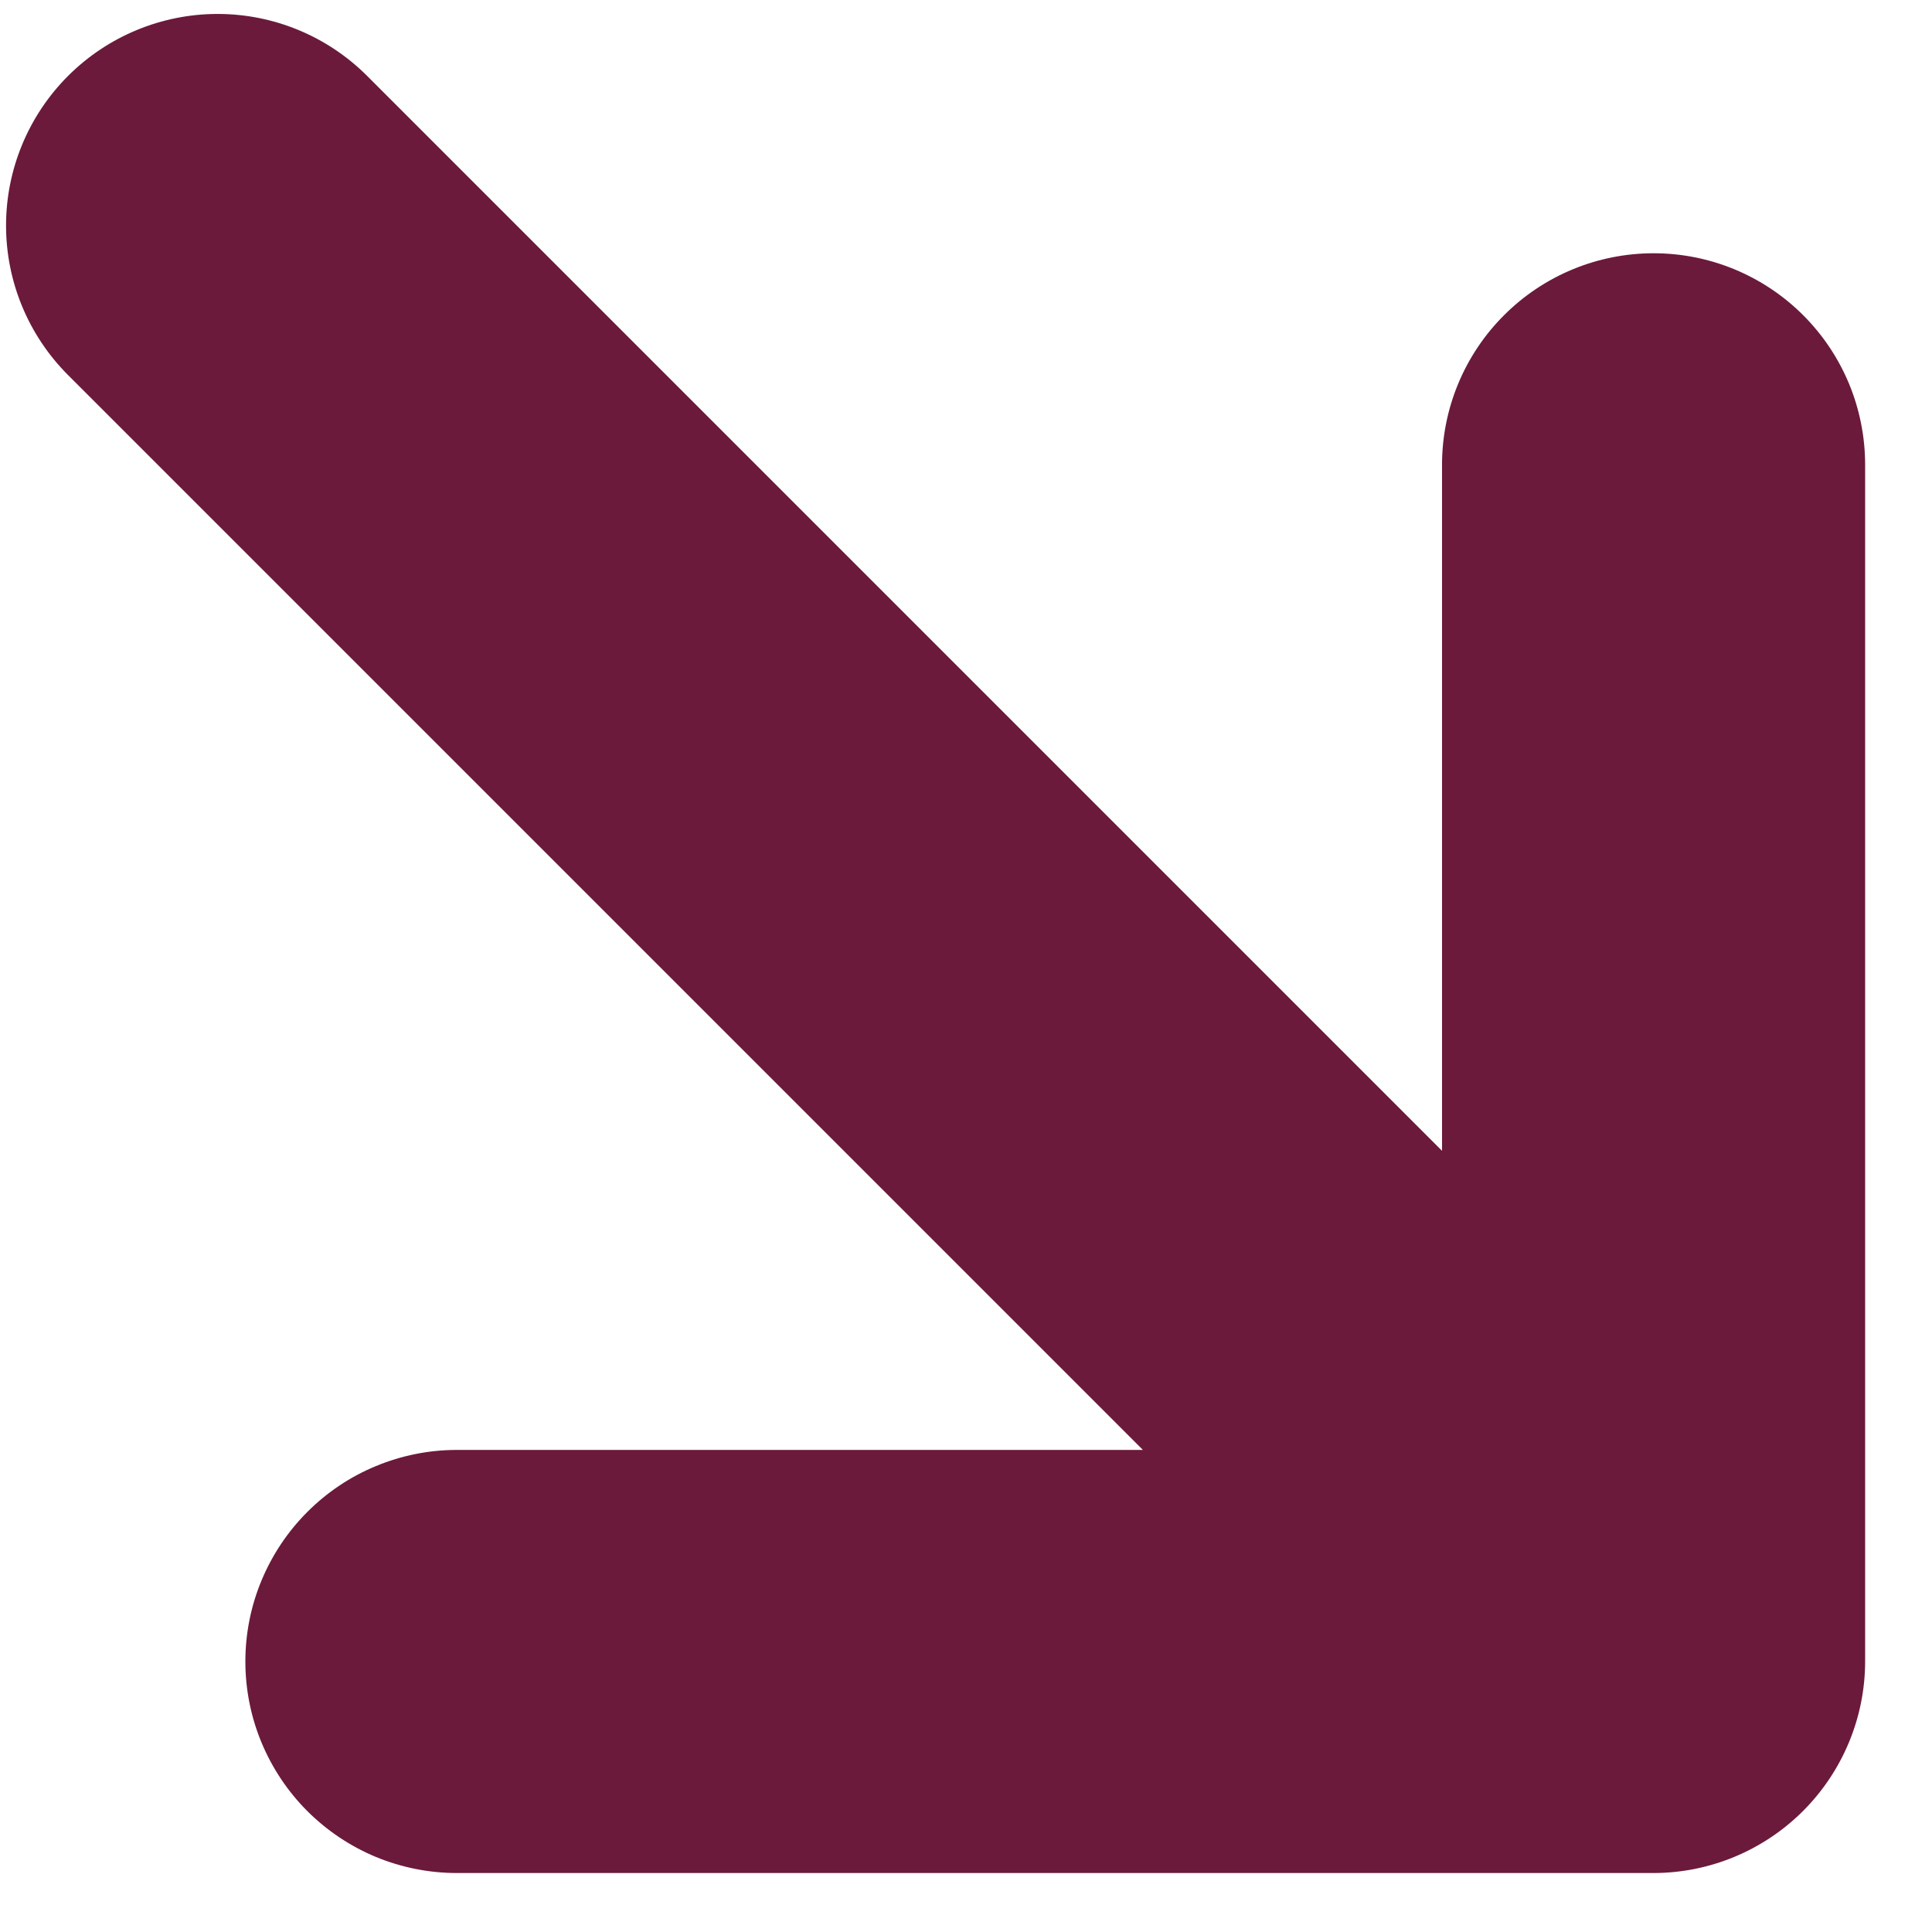 <svg width="23" height="23" viewBox="0 0 23 23" fill="none" xmlns="http://www.w3.org/2000/svg">
<path d="M19.686 22.298C20.353 22.297 20.993 22.031 21.465 21.559C21.937 21.087 22.203 20.447 22.204 19.78L22.204 5.534C22.204 5.203 22.139 4.875 22.013 4.57C21.886 4.264 21.701 3.987 21.467 3.753C20.994 3.28 20.354 3.015 19.686 3.015C19.018 3.015 18.377 3.28 17.905 3.753C17.432 4.225 17.167 4.866 17.167 5.534L17.167 13.7L4.371 0.904C3.899 0.432 3.259 0.166 2.591 0.166C1.923 0.166 1.282 0.432 0.81 0.904C0.338 1.376 0.072 2.017 0.072 2.685C0.072 3.353 0.338 3.993 0.81 4.465L13.606 17.261L5.44 17.261C5.109 17.261 4.782 17.326 4.476 17.453C4.17 17.579 3.893 17.765 3.659 17.999C3.425 18.233 3.24 18.51 3.113 18.816C2.986 19.121 2.921 19.449 2.921 19.78C2.921 20.11 2.986 20.438 3.113 20.744C3.24 21.049 3.425 21.327 3.659 21.561C3.893 21.794 4.17 21.98 4.476 22.107C4.782 22.233 5.109 22.298 5.44 22.298L19.686 22.298Z" fill="#6B1A3B"/>
</svg>
